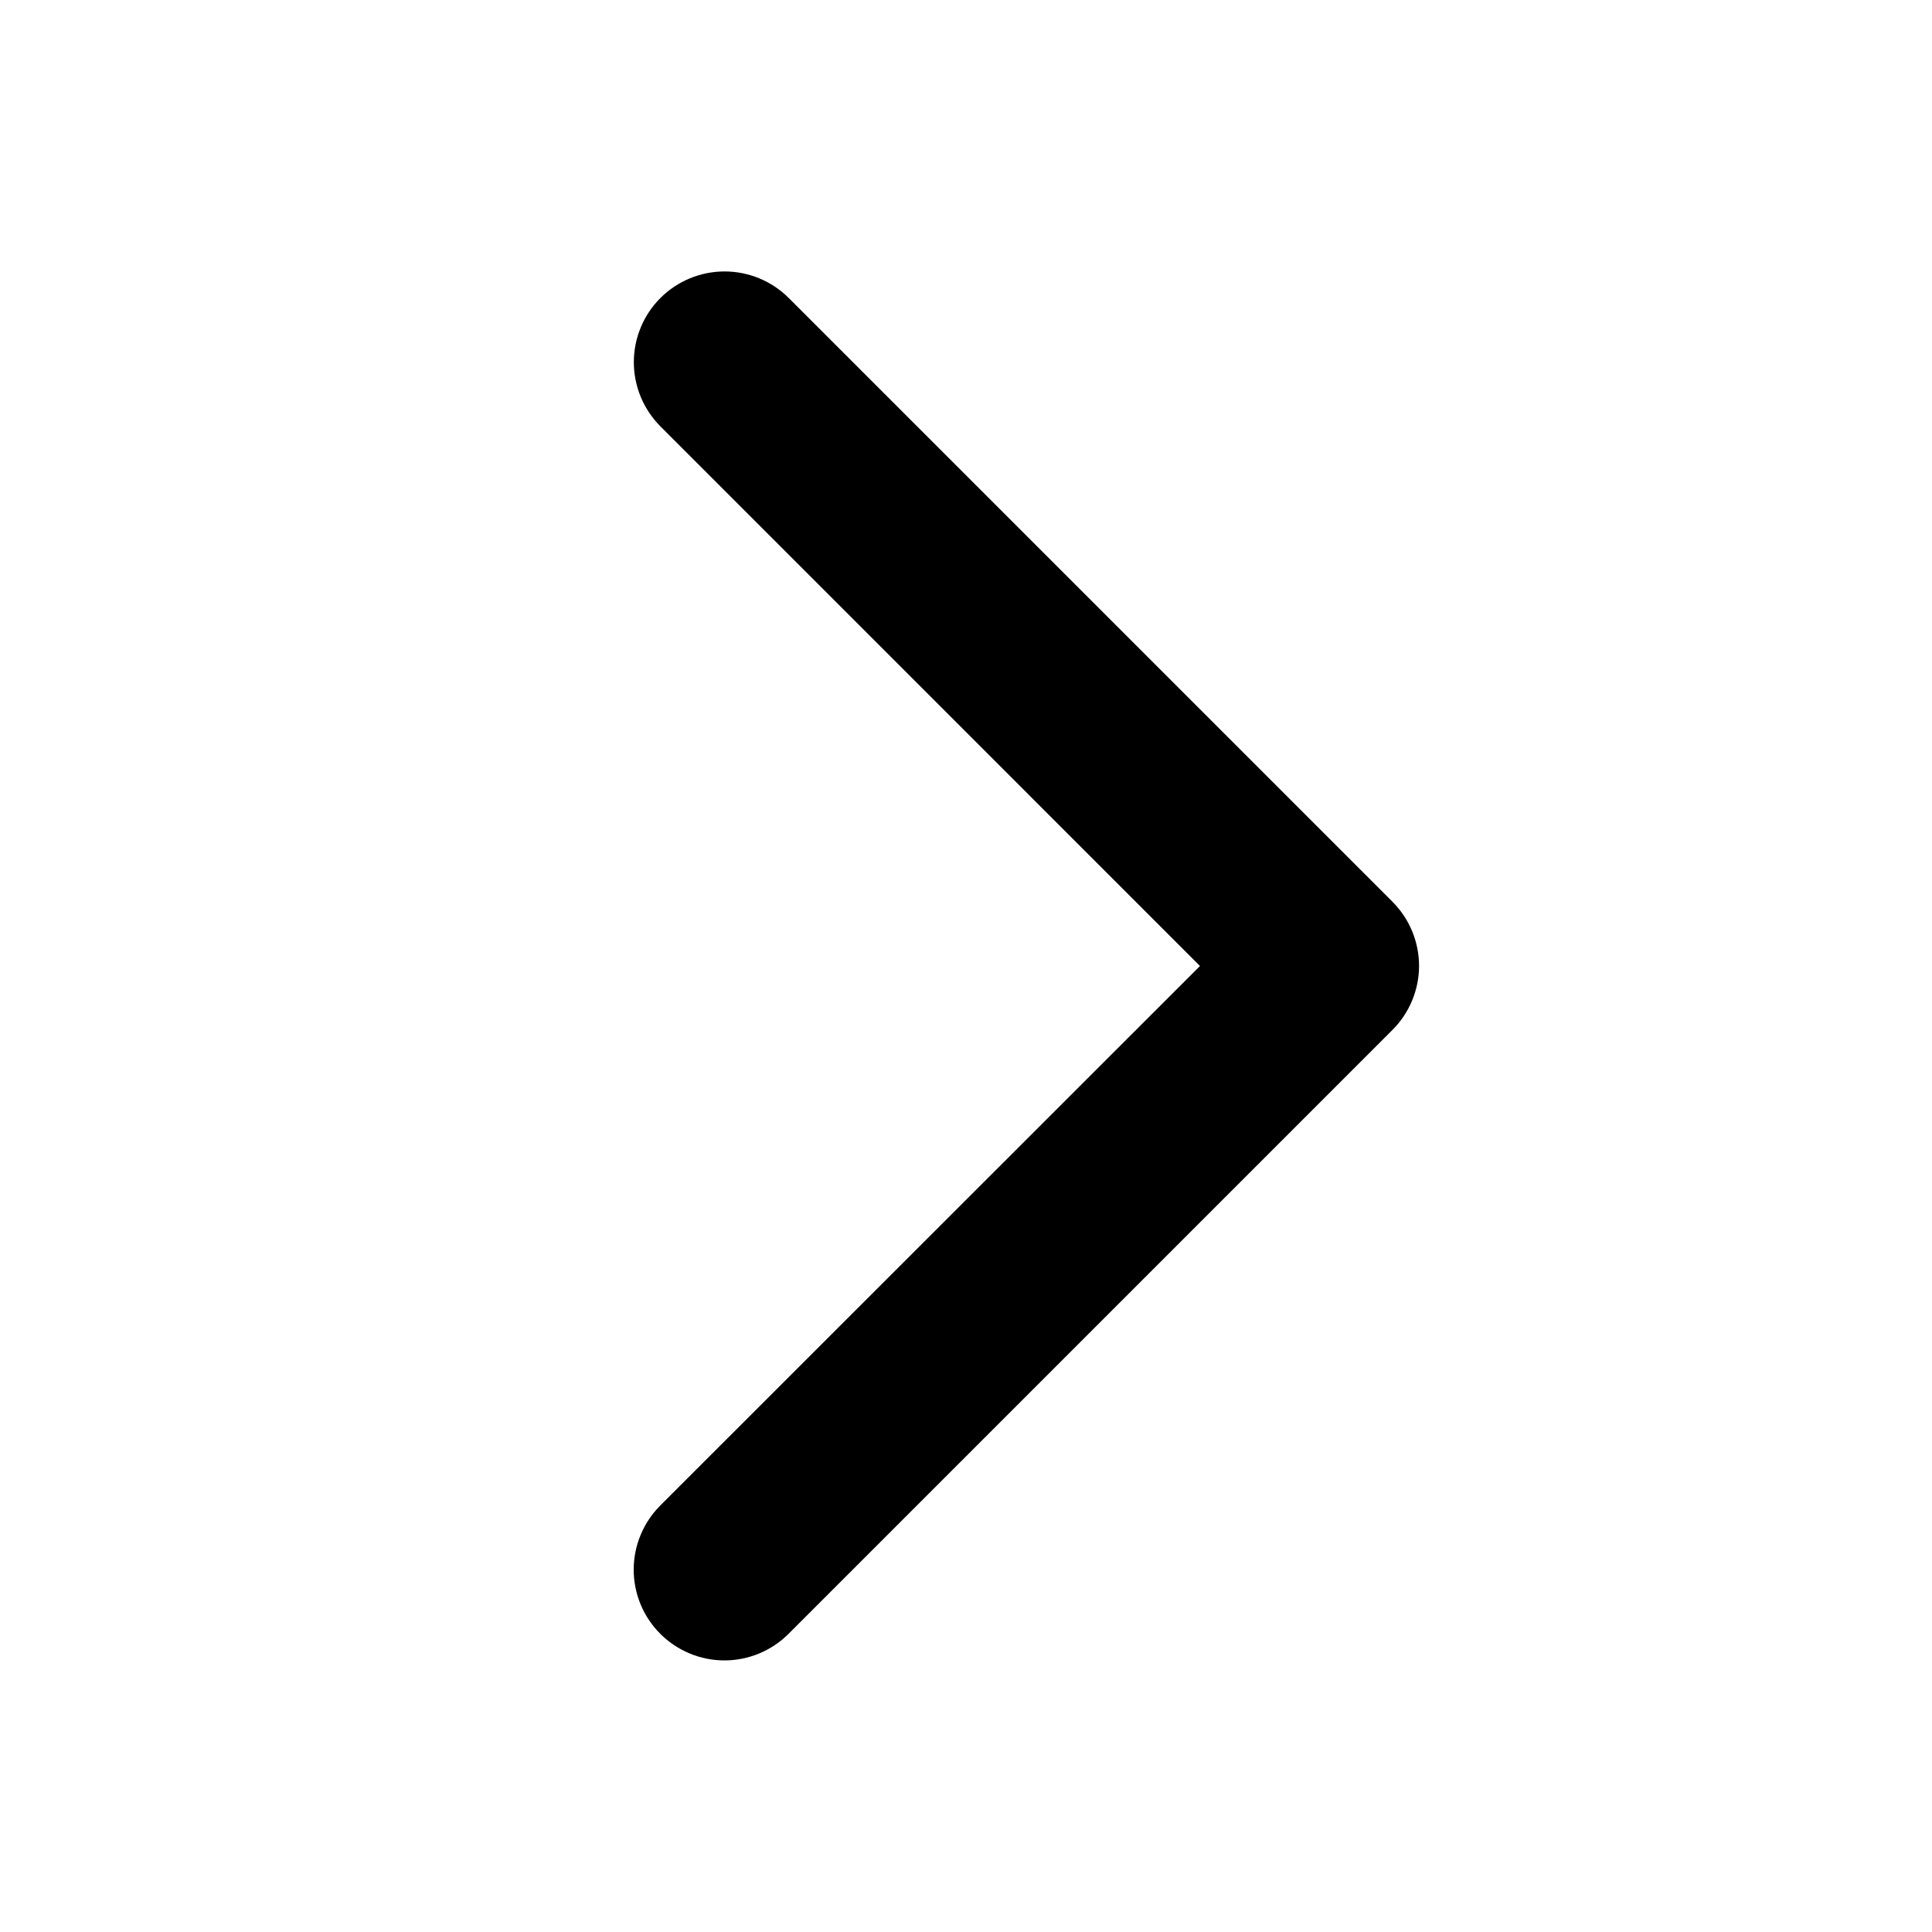 <svg width="28" height="28" viewBox="0 0 28 28" fill="none" xmlns="http://www.w3.org/2000/svg">
<path d="M20.179 14.928L11.429 23.678C11.182 23.925 10.848 24.064 10.499 24.064C10.15 24.064 9.816 23.925 9.569 23.678C9.323 23.432 9.184 23.098 9.184 22.749C9.184 22.4 9.323 22.066 9.569 21.819L17.391 14L9.571 6.179C9.449 6.056 9.352 5.912 9.286 5.752C9.22 5.592 9.186 5.422 9.186 5.249C9.186 5.076 9.22 4.905 9.286 4.746C9.352 4.586 9.449 4.441 9.571 4.319C9.693 4.197 9.838 4.1 9.998 4.034C10.158 3.968 10.328 3.934 10.501 3.934C10.674 3.934 10.845 3.968 11.004 4.034C11.164 4.1 11.309 4.197 11.431 4.319L20.181 13.069C20.303 13.191 20.4 13.336 20.466 13.496C20.532 13.655 20.566 13.827 20.566 13.999C20.566 14.172 20.531 14.343 20.465 14.502C20.398 14.662 20.301 14.807 20.179 14.928Z" fill="black"/>
</svg>
